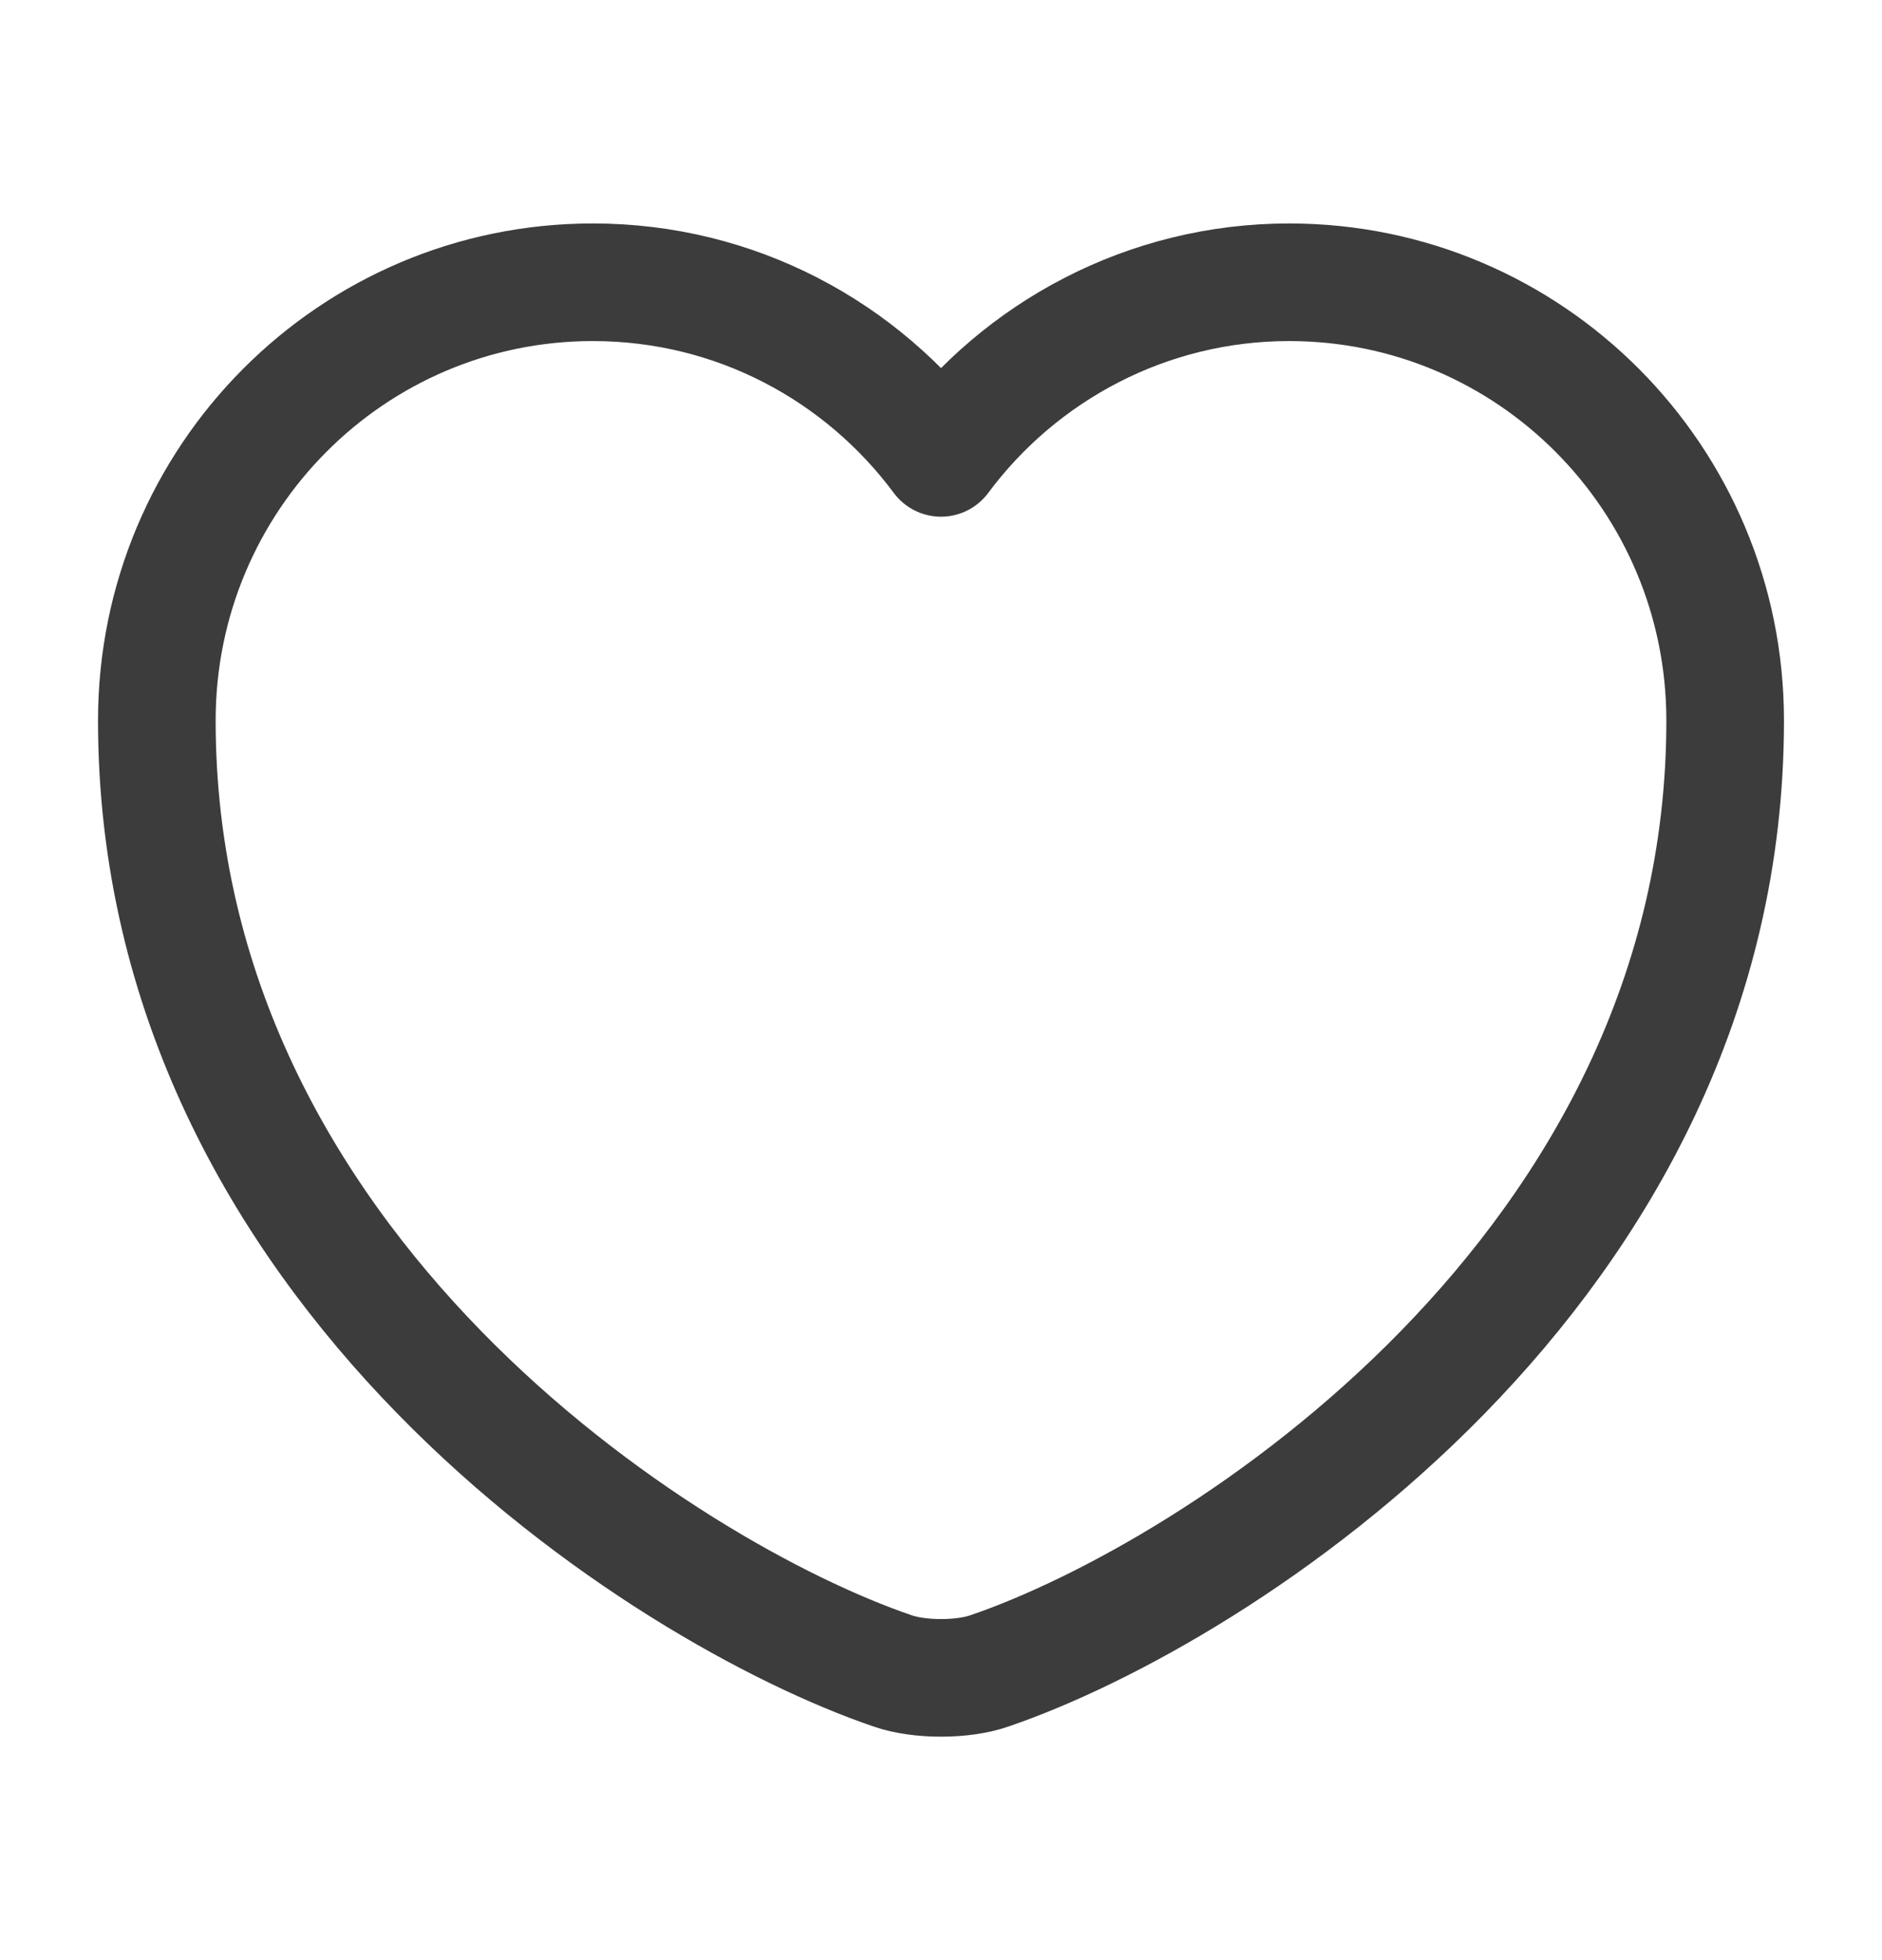 <svg width="24" height="25" viewBox="0 0 24 25" fill="none" xmlns="http://www.w3.org/2000/svg">
    <g id="vuesax/linear/heart">
    <g id="heart">
    <path id="Vector" d="M12.62 21.31C12.28 21.43 11.72 21.43 11.38 21.31C8.48 20.32 2 16.19 2 9.19C2 6.1 4.49 3.6 7.56 3.6C9.38 3.6 10.99 4.48 12 5.84C13.01 4.48 14.63 3.6 16.44 3.6C19.51 3.6 22 6.1 22 9.19C22 16.19 15.52 20.32 12.62 21.31Z" stroke="#3C3C3C" stroke-width="1.5" stroke-linecap="round" stroke-linejoin="round"/>
    </g>
    </g>
</svg>
